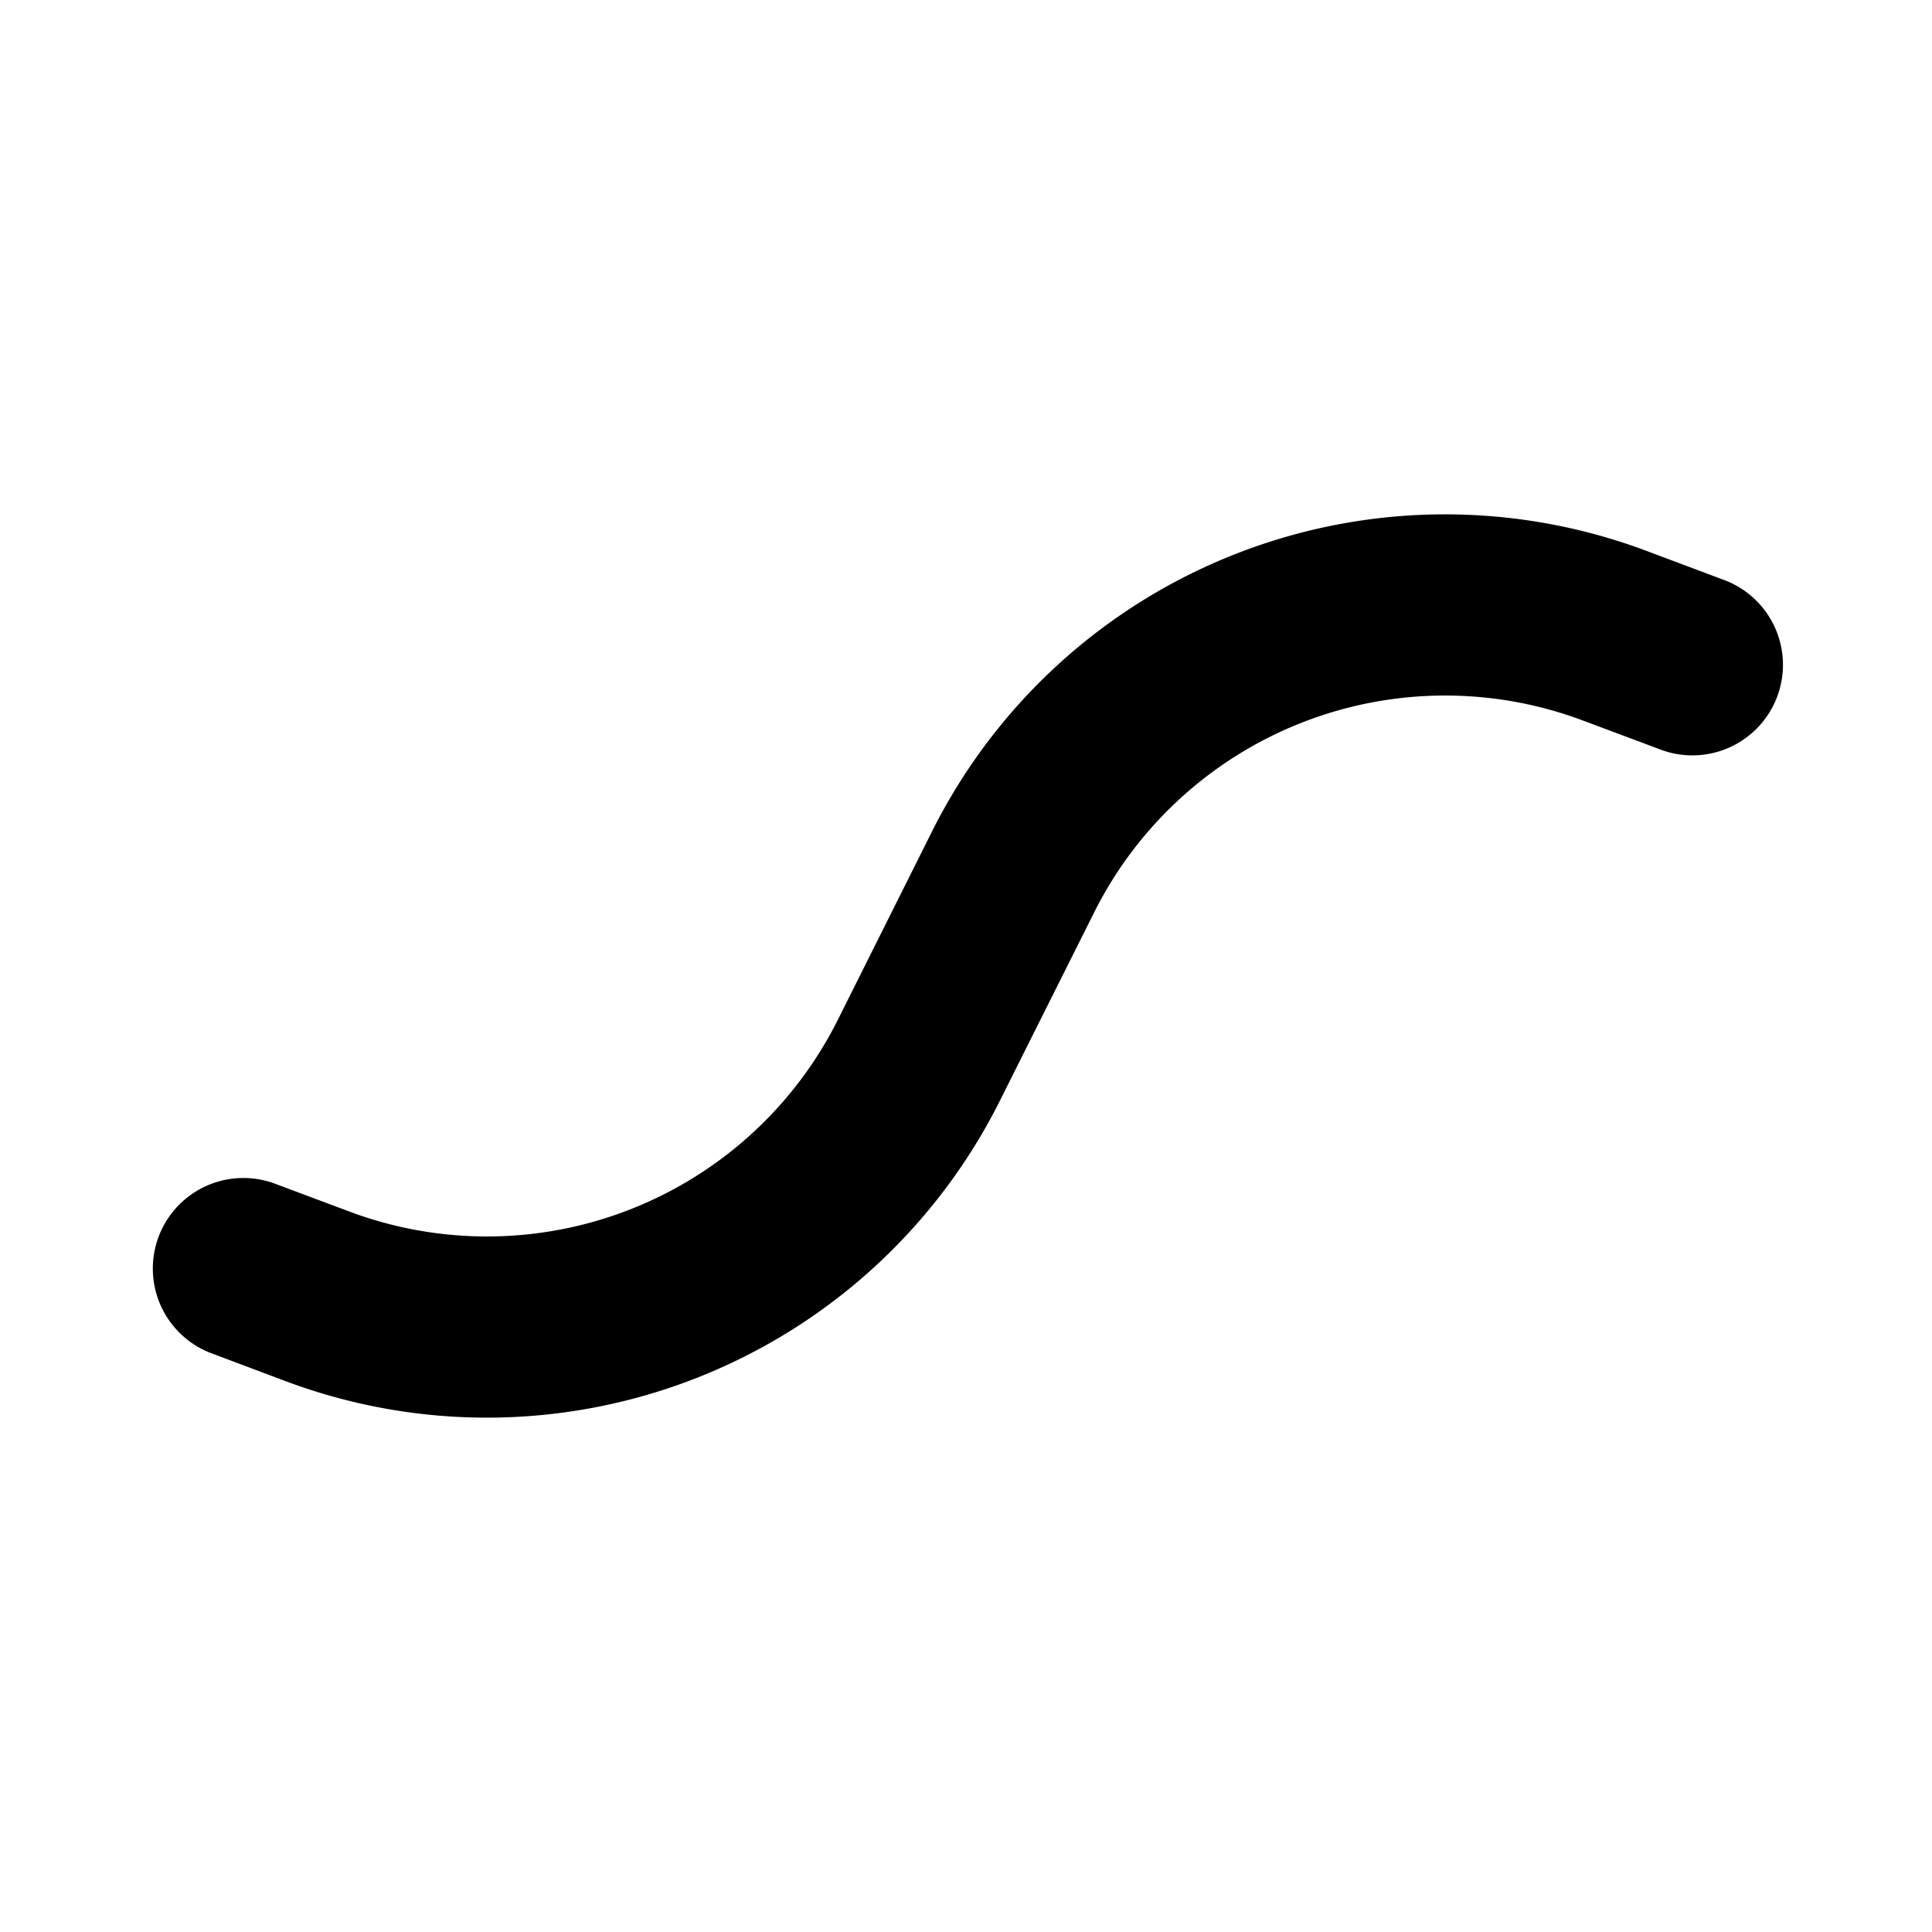 <svg viewBox="0 0 16 16" fill="currentcolor" xmlns="http://www.w3.org/2000/svg" xmlns:xlink="http://www.w3.org/1999/xlink">
  <path d="M13.109 5.967a3.25 3.25 0 0 0-4.048 1.59l-.78 1.558a4.75 4.75 0 0 1-5.916 2.323l-.628-.236a.75.75 0 0 1 .527-1.404l.628.235a3.25 3.25 0 0 0 4.048-1.59l.779-1.558a4.75 4.75 0 0 1 5.916-2.323l.629.236a.75.75 0 1 1-.527 1.404l-.628-.235z" />
</svg>
